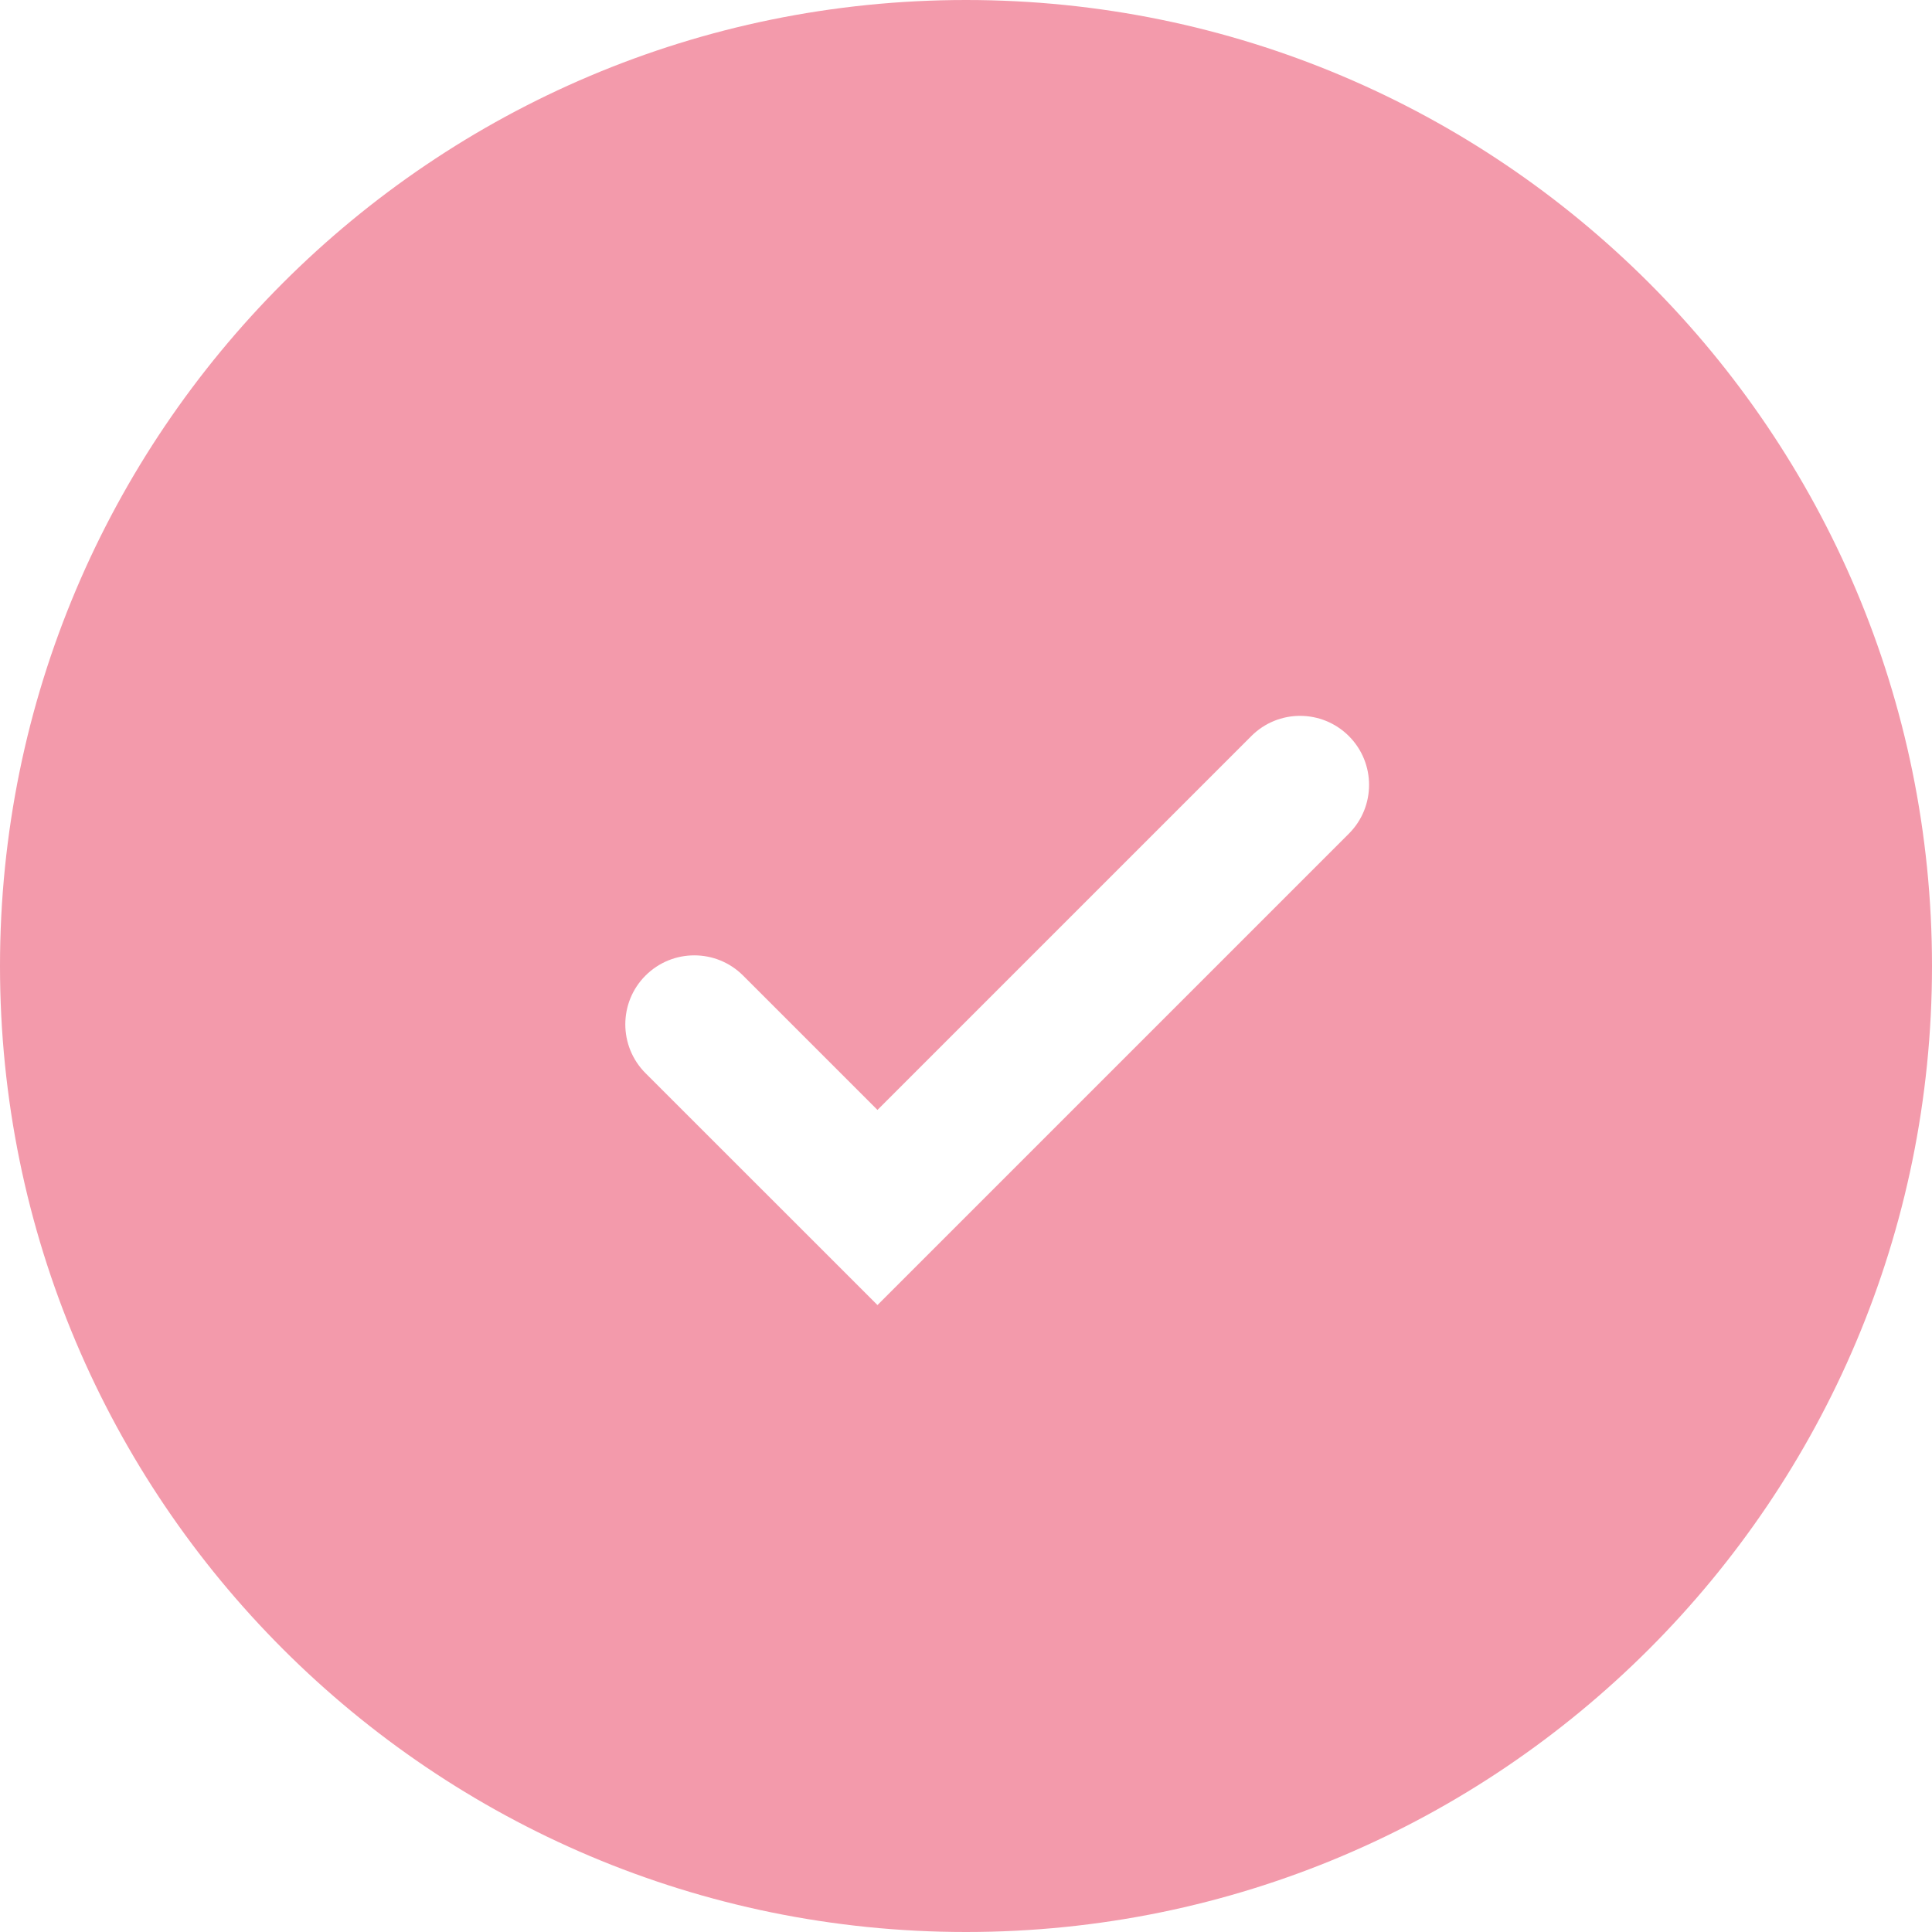 <svg width="28" height="28" viewBox="0 0 28 28" fill="none" xmlns="http://www.w3.org/2000/svg">
<path fill-rule="evenodd" clip-rule="evenodd" d="M14 28C21.732 28 28 21.732 28 14C28 6.268 21.732 0 14 0C6.268 0 0 6.268 0 14C0 21.732 6.268 28 14 28ZM19.549 12.082C19.939 11.692 19.939 11.058 19.549 10.668C19.158 10.277 18.525 10.277 18.135 10.668L12.717 16.086L10.77 14.139C10.379 13.748 9.746 13.748 9.355 14.139C8.965 14.529 8.965 15.162 9.355 15.553L12.01 18.207L12.717 18.914L13.424 18.207L19.549 12.082Z" fill="#F39AAB"/>
</svg>

